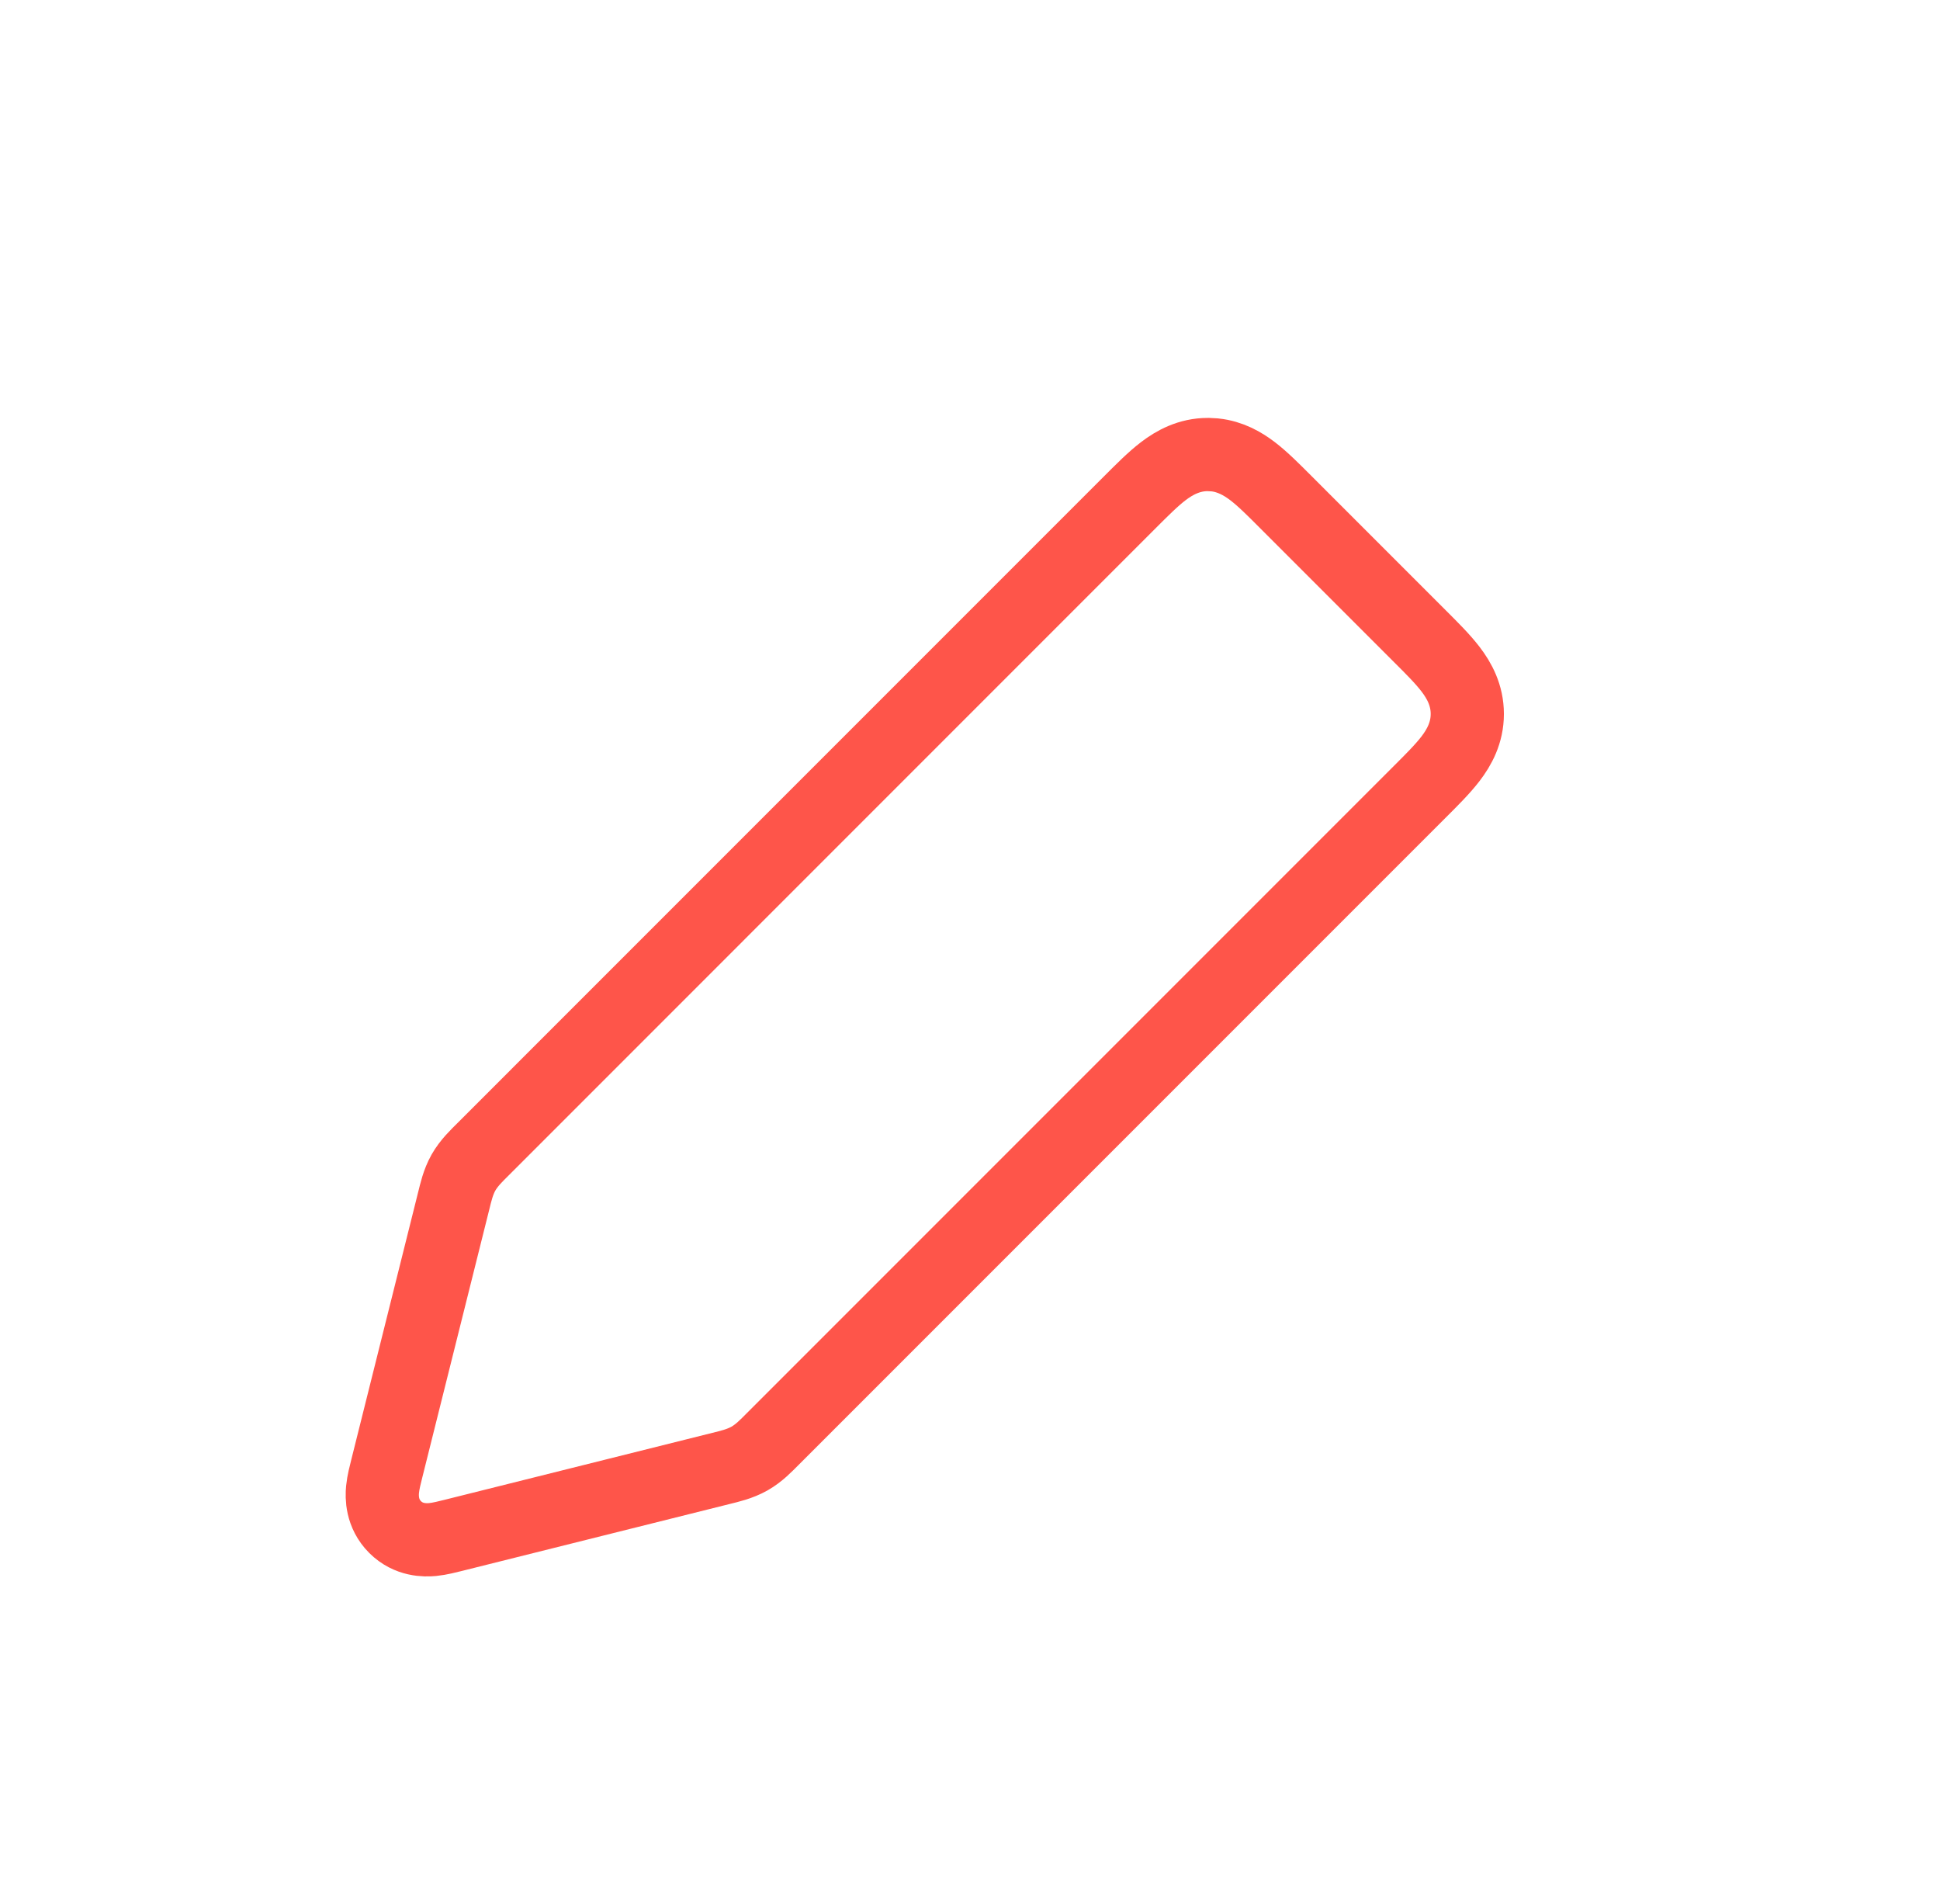 <svg width="53" height="52" viewBox="0 0 53 52" fill="none" xmlns="http://www.w3.org/2000/svg">
<path d="M33.187 12.424C33.612 12.469 33.95 12.664 34.219 12.869C34.503 13.086 34.808 13.394 35.121 13.707L38.793 17.379C39.107 17.692 39.414 17.997 39.631 18.281C39.866 18.589 40.086 18.986 40.086 19.5C40.086 20.014 39.866 20.411 39.631 20.719C39.414 21.003 39.107 21.308 38.793 21.621L21.099 39.315C20.942 39.472 20.738 39.689 20.474 39.838C20.21 39.987 19.921 40.051 19.705 40.105L12.384 41.935C12.236 41.971 12.015 42.03 11.821 42.049C11.614 42.069 11.162 42.076 10.793 41.707C10.425 41.338 10.431 40.886 10.451 40.68C10.47 40.485 10.529 40.263 10.566 40.115L12.396 32.795C12.45 32.579 12.513 32.289 12.662 32.025C12.812 31.762 13.028 31.558 13.185 31.401L30.878 13.707C31.192 13.394 31.496 13.086 31.781 12.869C32.088 12.635 32.487 12.414 33 12.414L33.187 12.424Z" stroke="#FE554A" stroke-width="2"/>
</svg>
